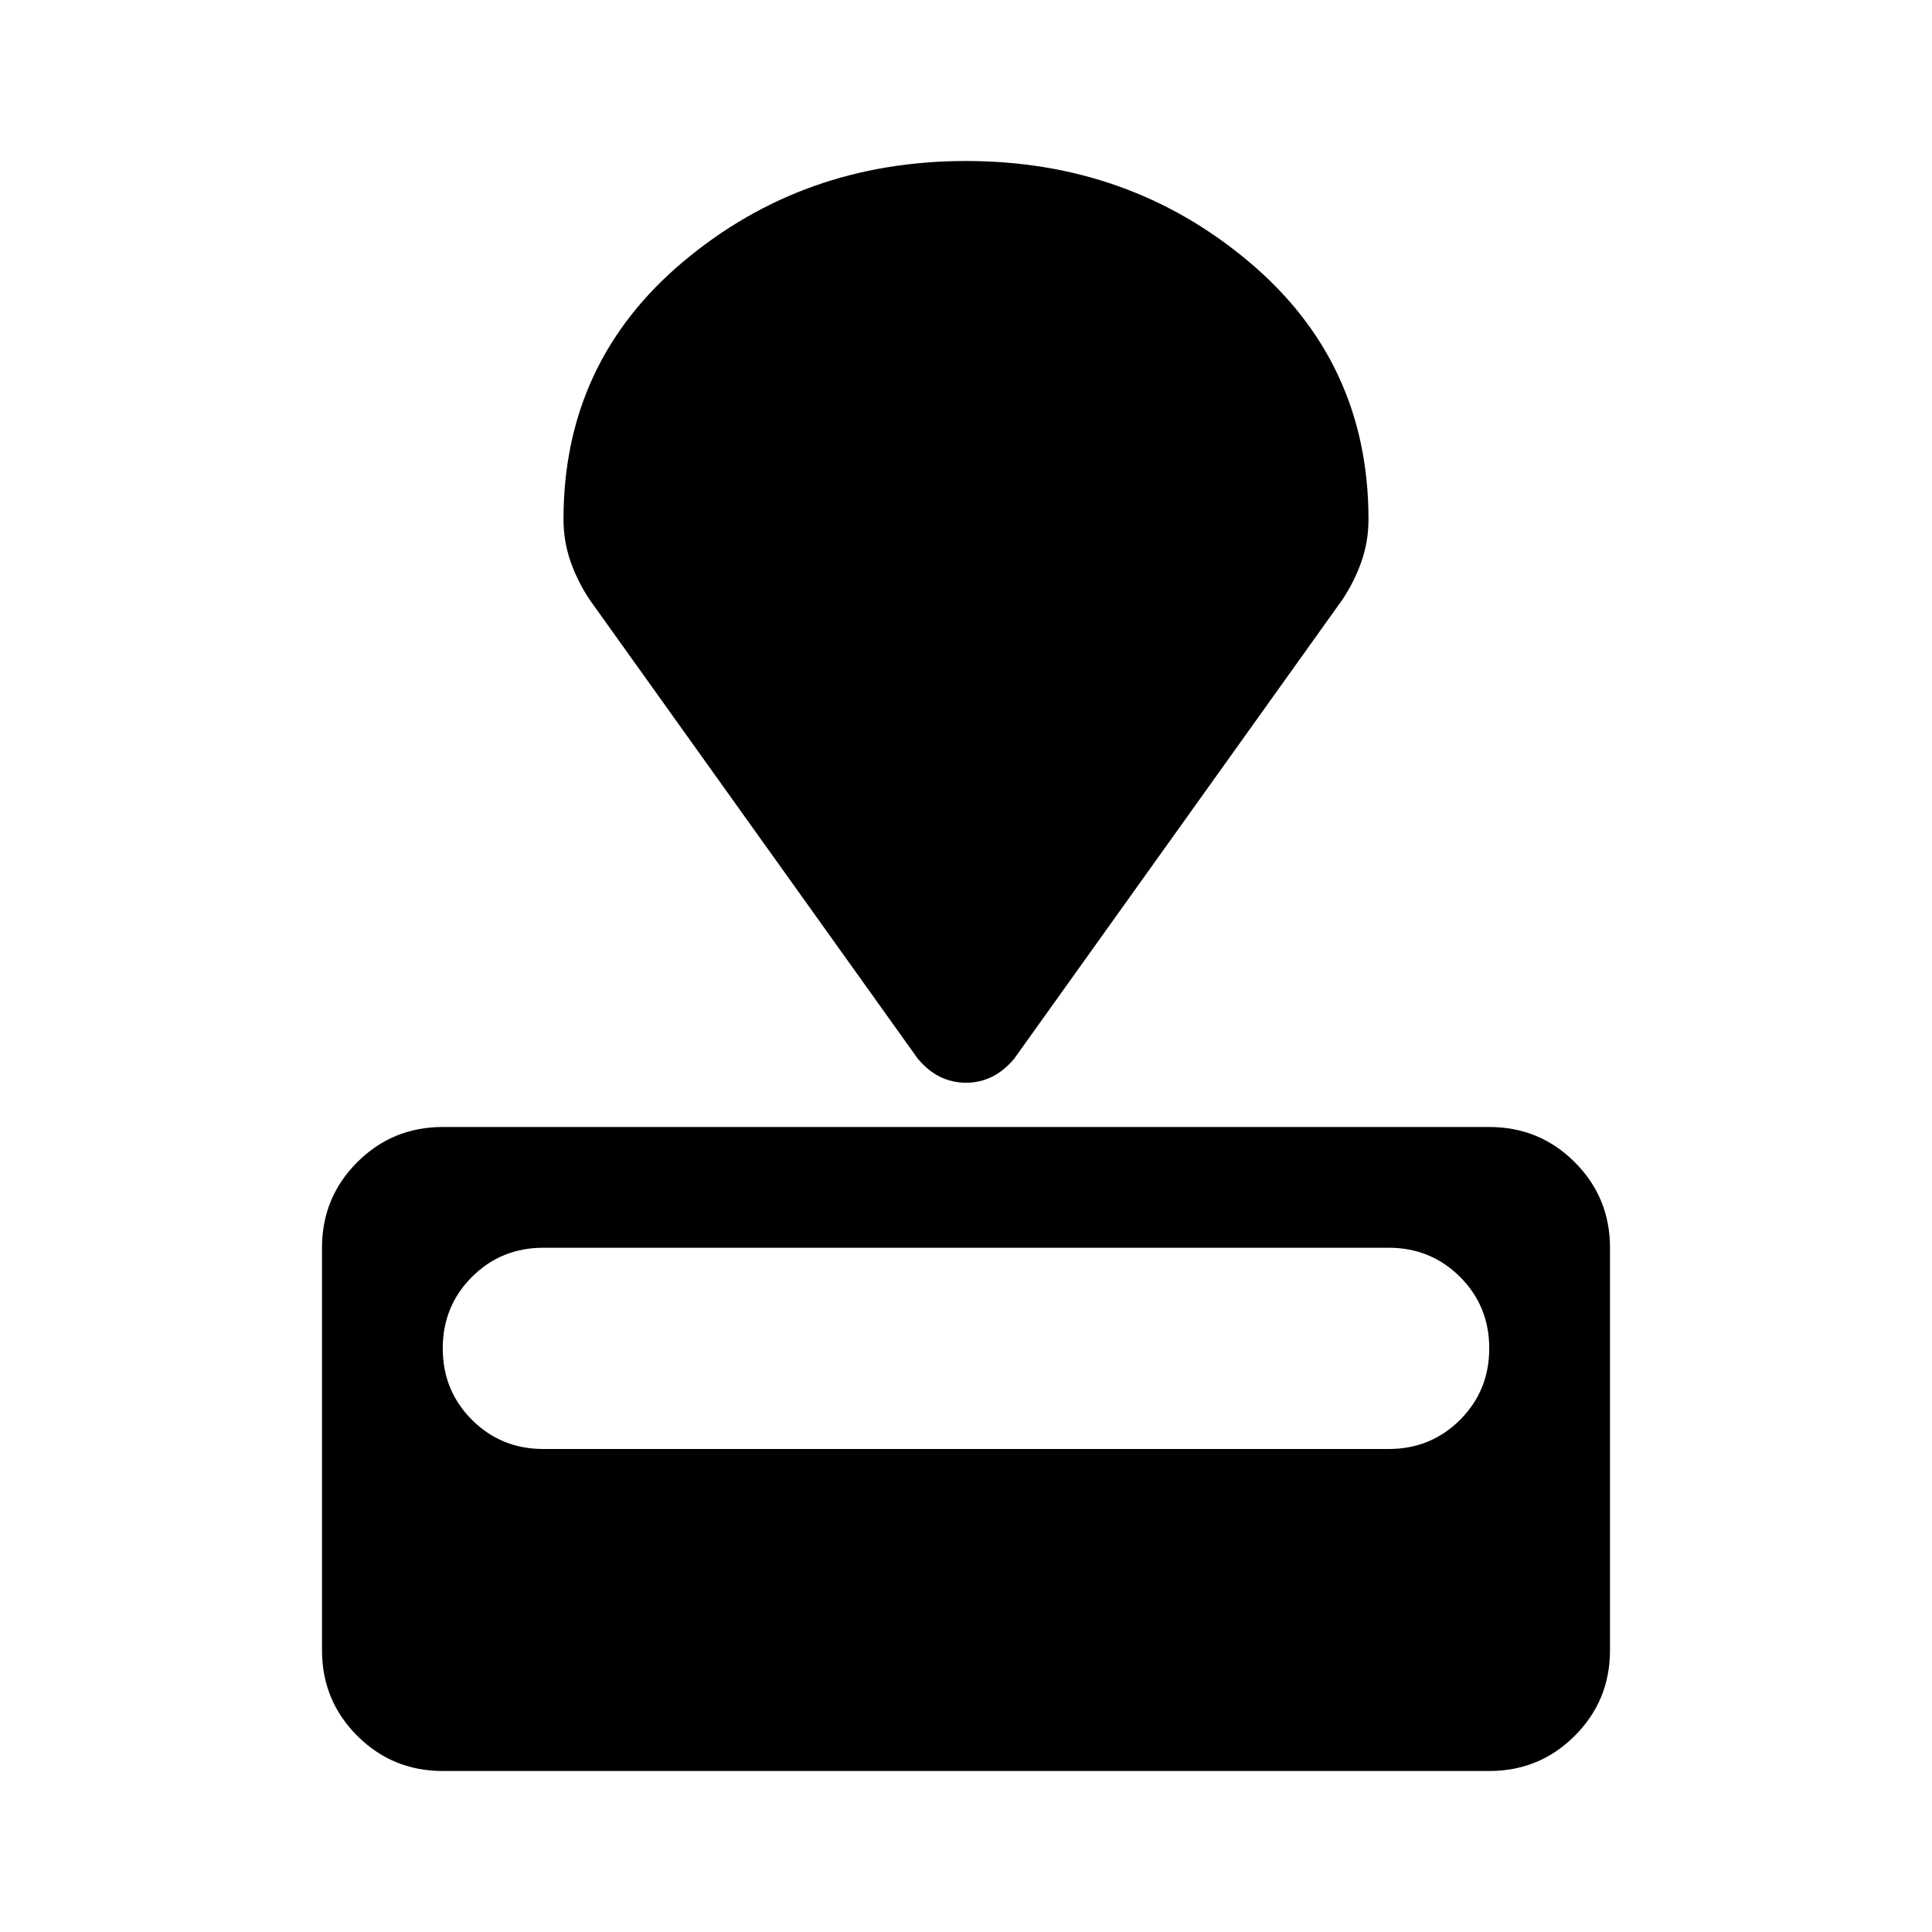<svg xmlns="http://www.w3.org/2000/svg" height="48" width="48"><path d="M37 44H11q-1.25 0-2.125-.875T8 41V31q0-1.25.875-2.125T11 28h26q1.25 0 2.125.875T40 31v10q0 1.25-.875 2.125T37 44Zm-2.5-8q1.05 0 1.775-.725Q37 34.55 37 33.5q0-1.05-.725-1.775Q35.55 31 34.5 31h-21q-1.05 0-1.775.725Q11 32.45 11 33.5q0 1.05.725 1.775Q12.45 36 13.5 36Zm-1.15-21.1L25.2 26.3q-.25.3-.55.45-.3.15-.65.15-.35 0-.65-.15-.3-.15-.55-.45l-8.15-11.4q-.3-.45-.475-.95Q14 13.45 14 12.9q0-3.9 2.975-6.4Q19.95 4 24 4q4.05 0 7.025 2.5Q34 9 34 12.9q0 .55-.175 1.05t-.475.95Z"/></svg>